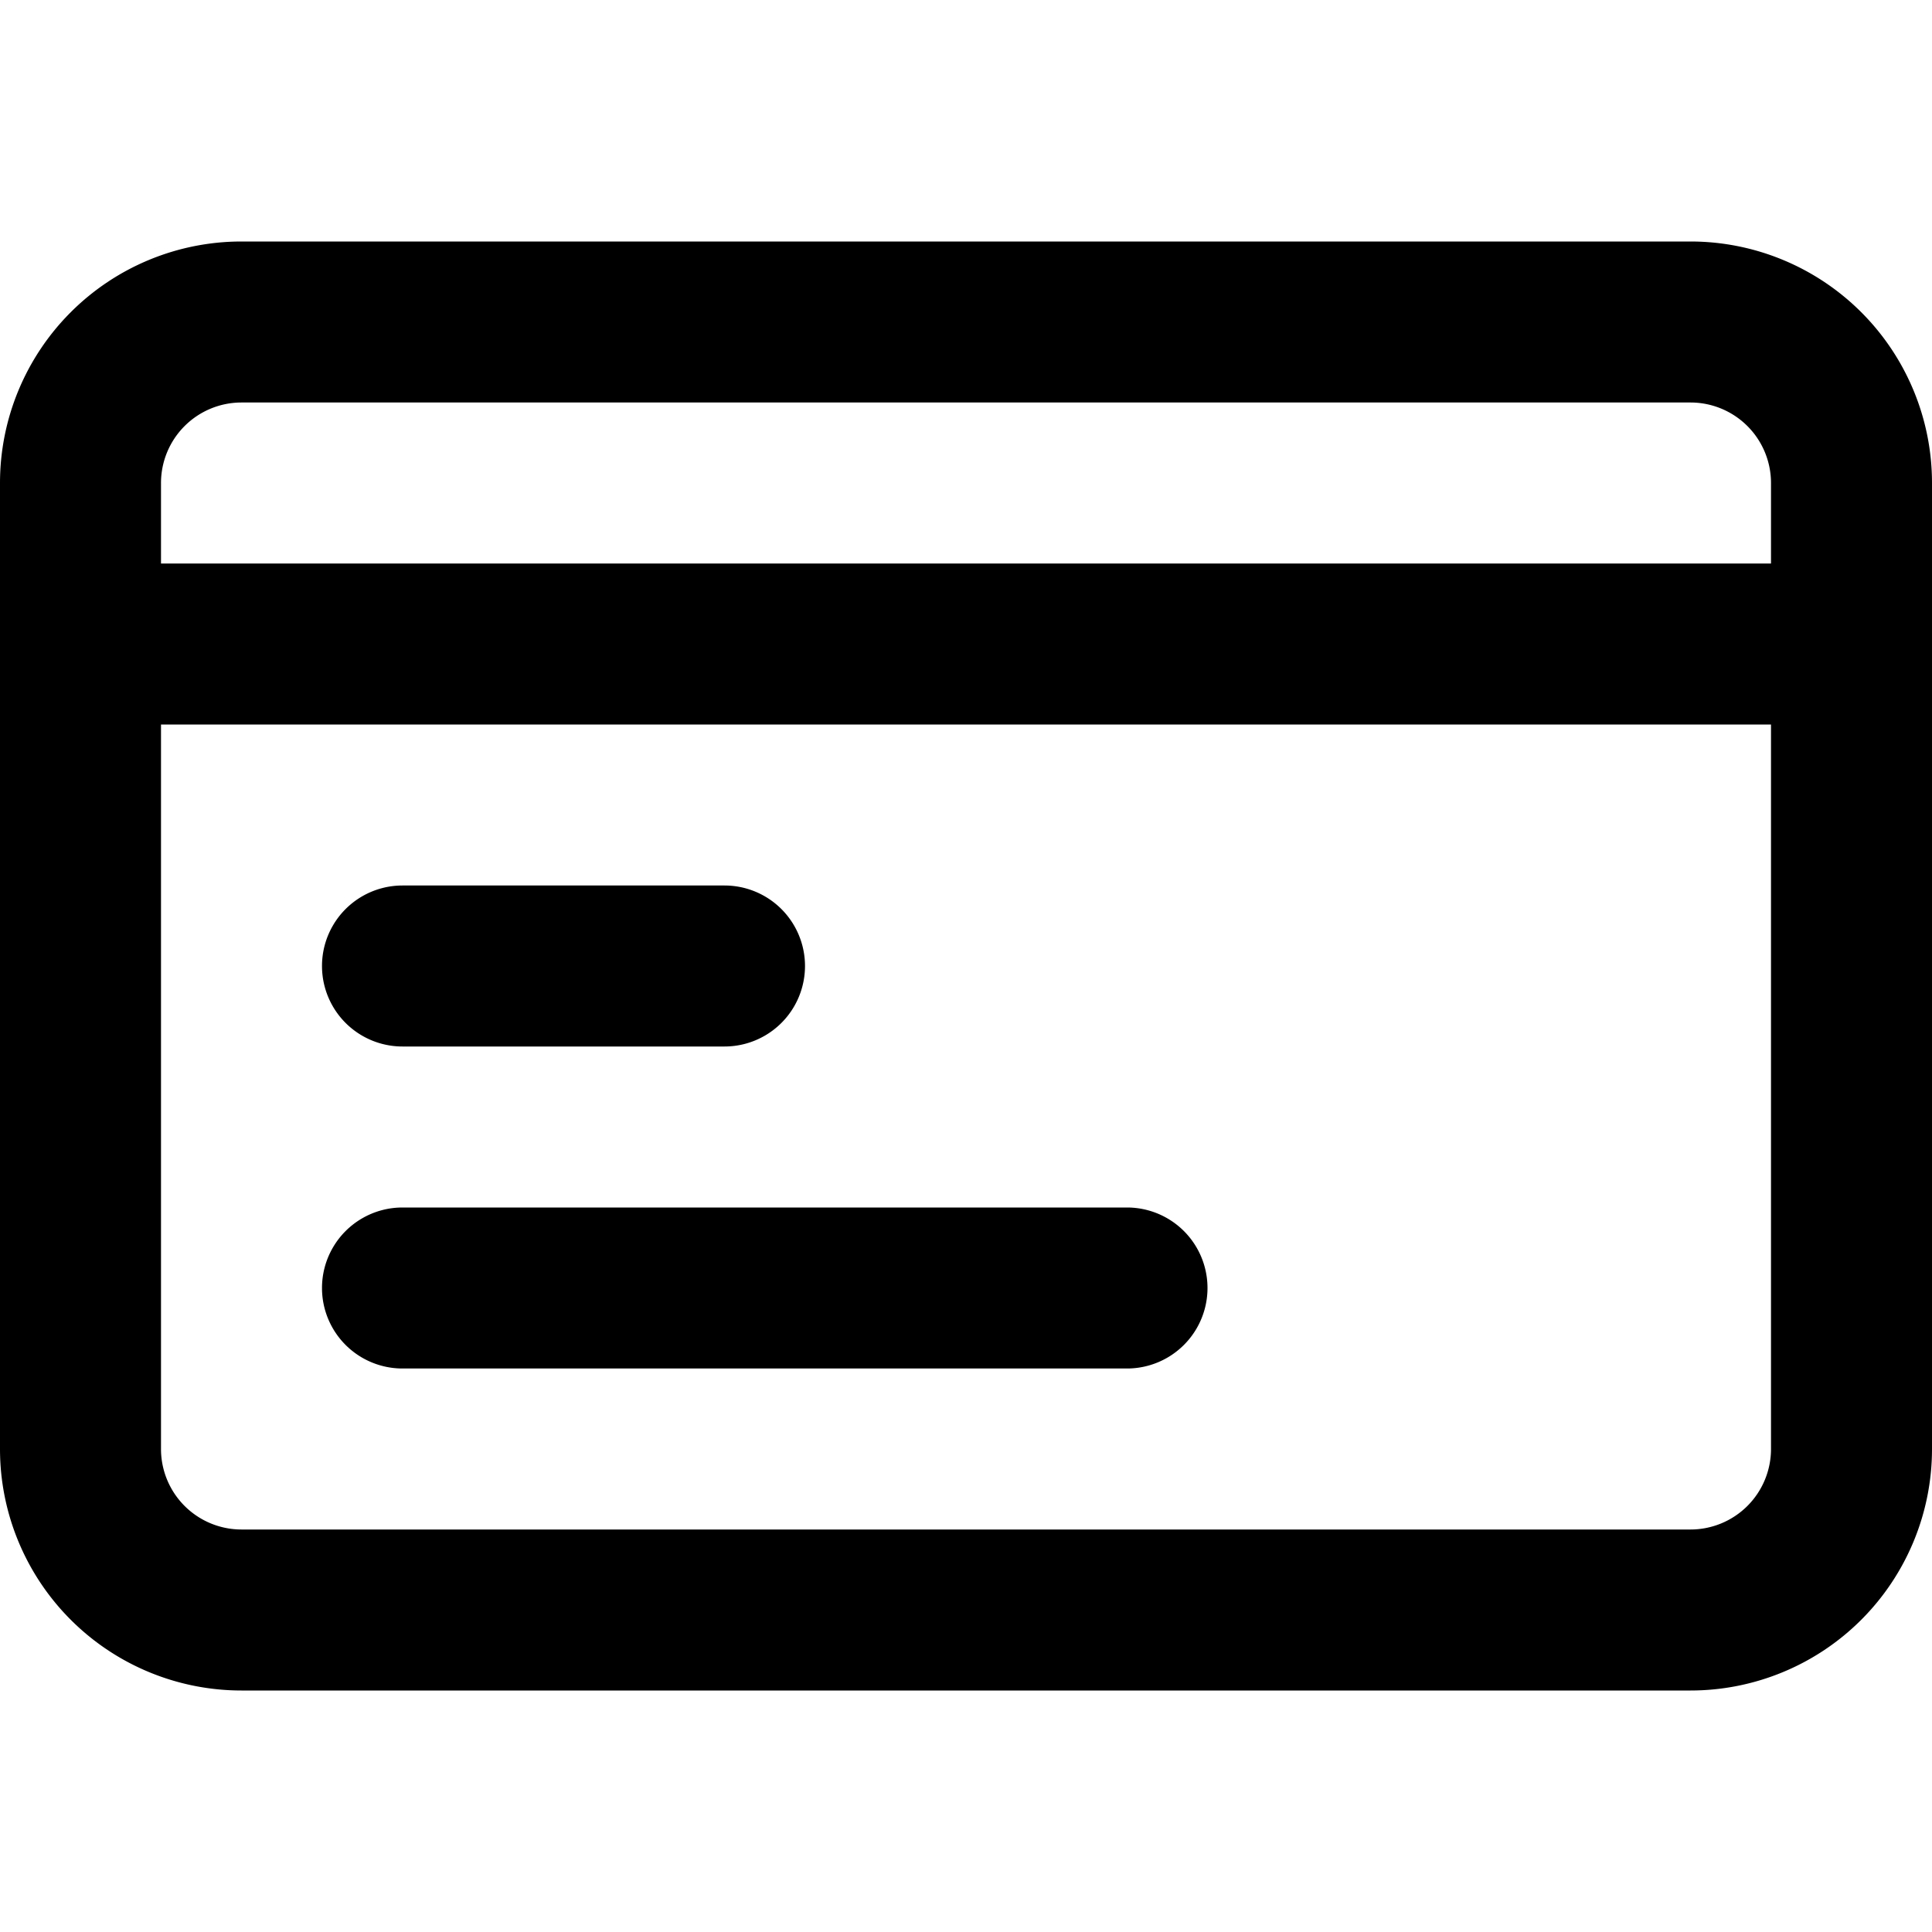 <svg xmlns="http://www.w3.org/2000/svg" viewBox="0 0 24 24"><defs/><path d="M21,3H3A3,3,0,0,0,0,6V18a3,3,0,0,0,3,3H21a3,3,0,0,0,3-3V6A3,3,0,0,0,21,3ZM3,5H21a1,1,0,0,1,1,1V7H2V6A1,1,0,0,1,3,5ZM21,19H3a1,1,0,0,1-1-1V9H22v9A1,1,0,0,1,21,19Z"/><path d="M5,13H9a1,1,0,0,0,0-2H5a1,1,0,0,0,0,2Z"/><path d="M14,15H5a1,1,0,0,0,0,2h9a1,1,0,0,0,0-2Z"/></svg>